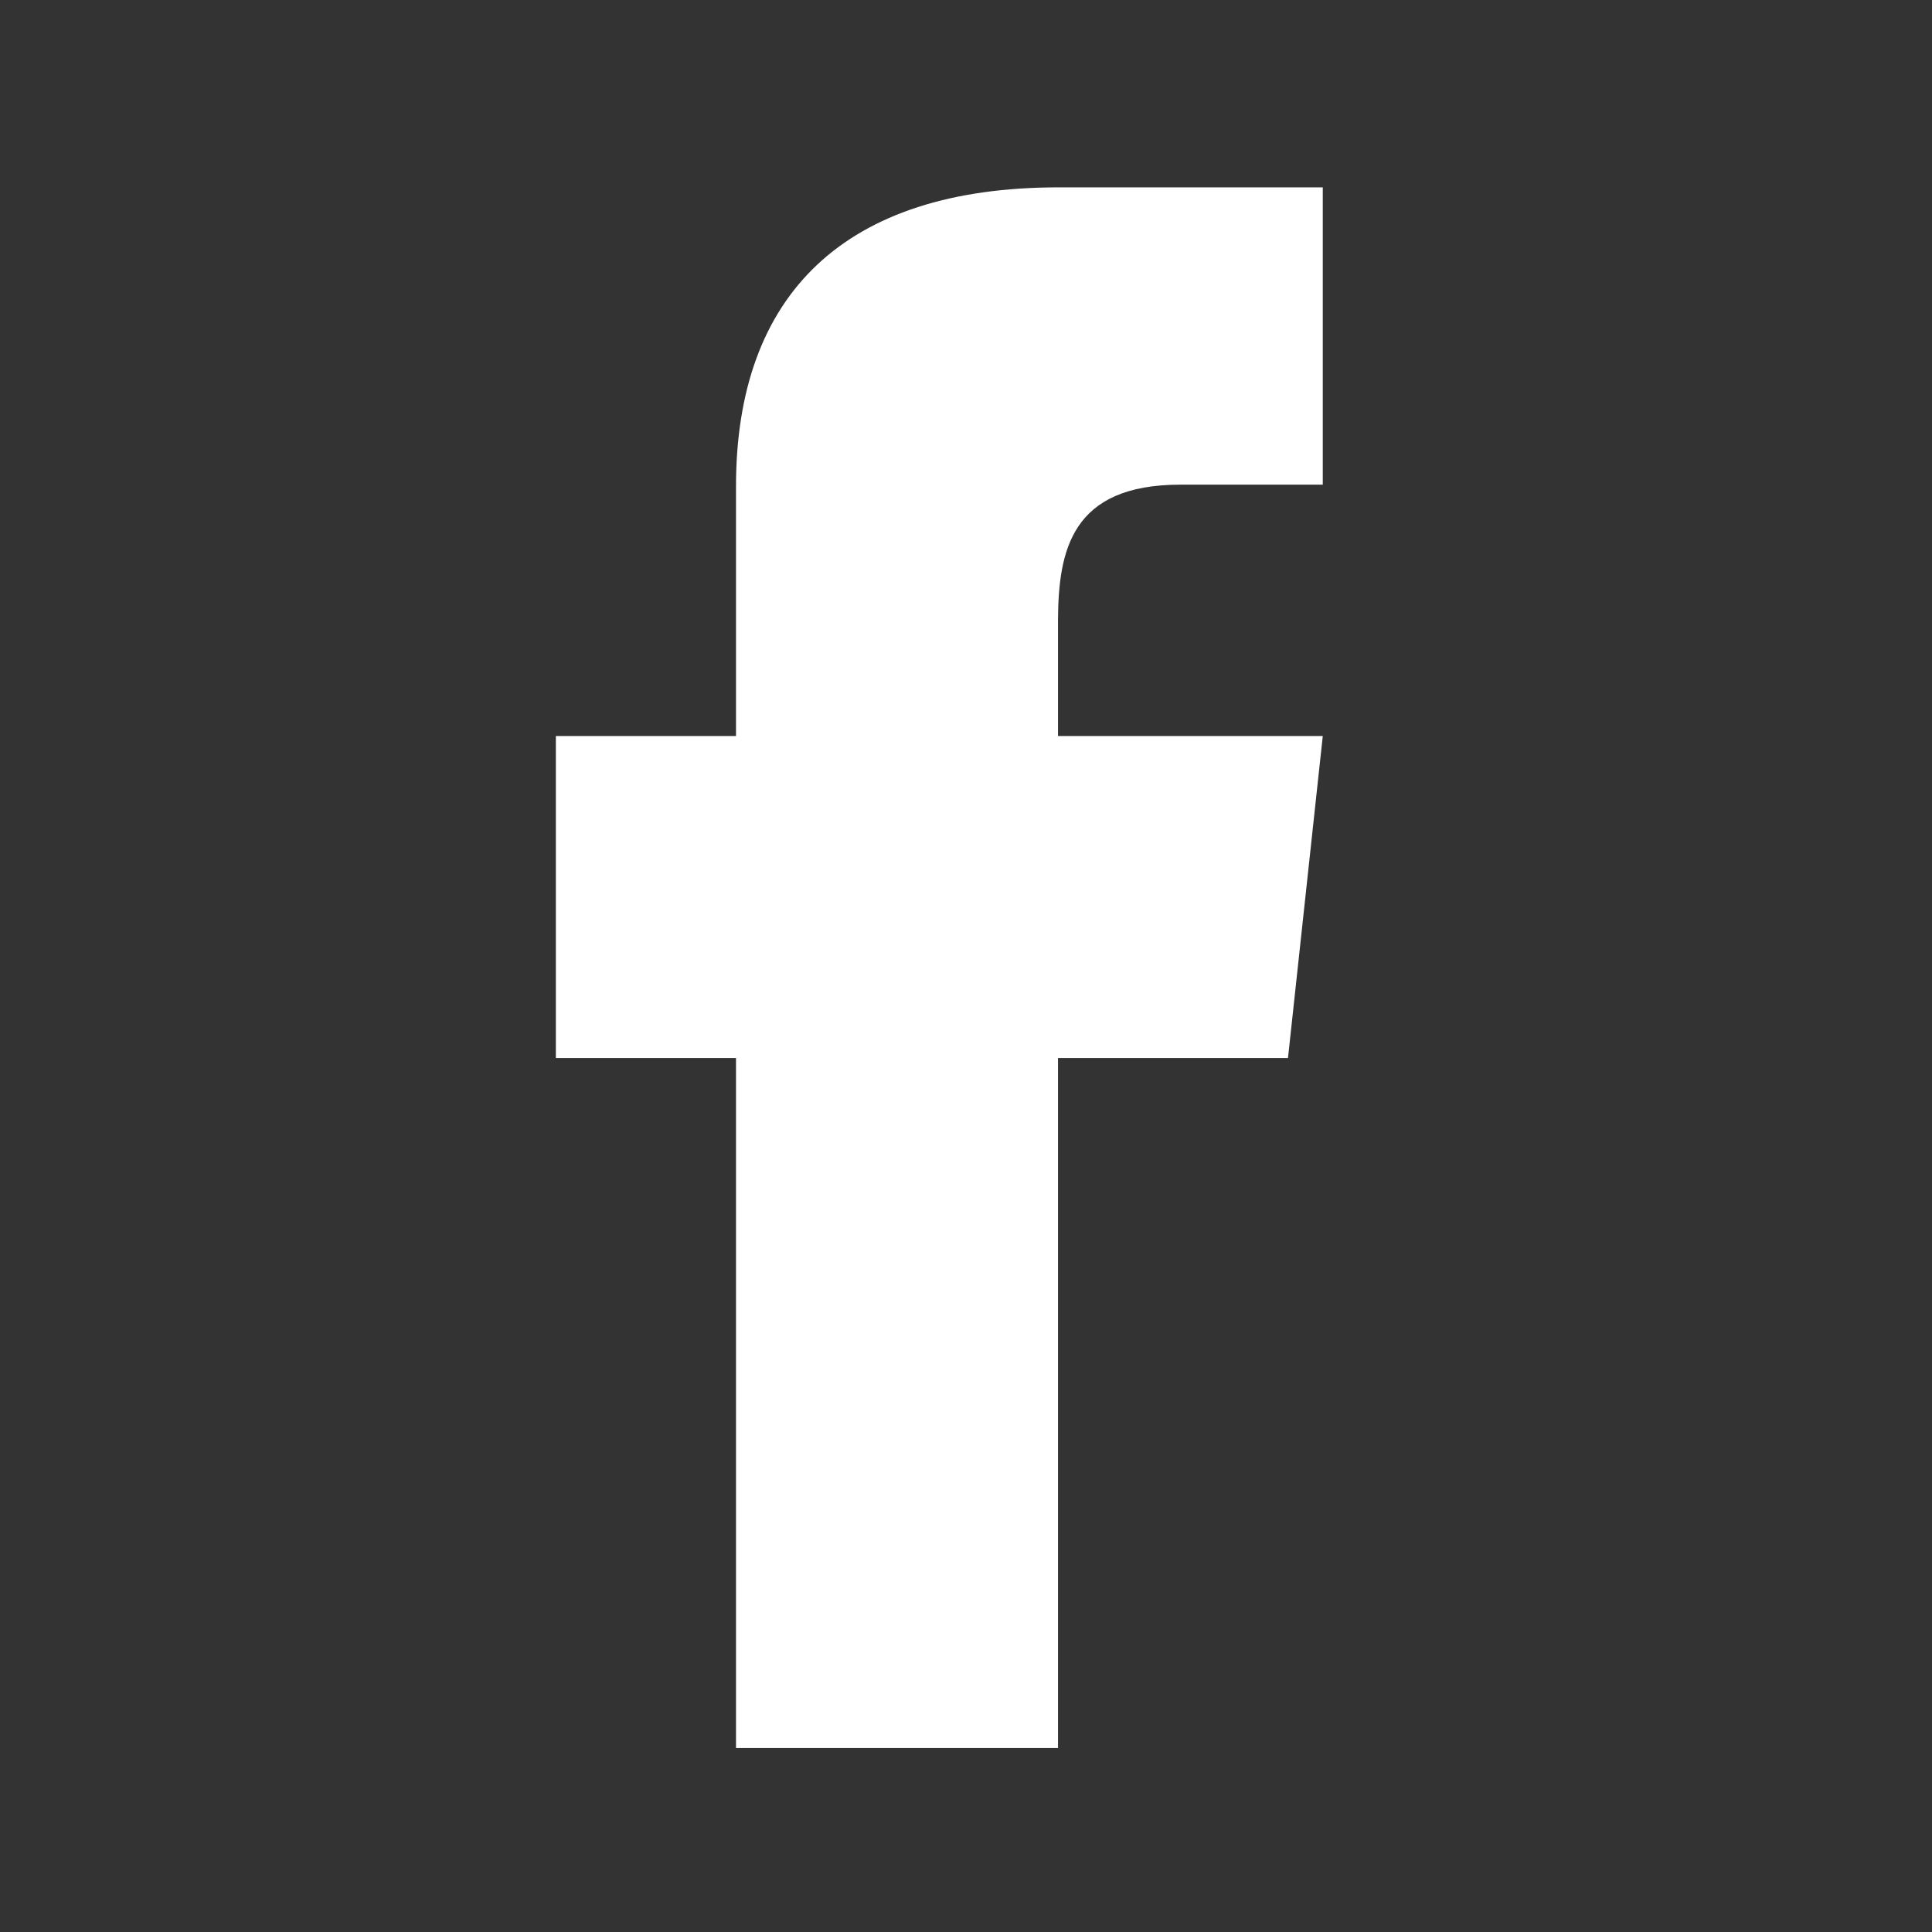 <?xml version="1.0" encoding="utf-8"?>
<!-- Generator: Adobe Illustrator 16.0.0, SVG Export Plug-In . SVG Version: 6.00 Build 0)  -->
<!DOCTYPE svg PUBLIC "-//W3C//DTD SVG 1.1//EN" "http://www.w3.org/Graphics/SVG/1.1/DTD/svg11.dtd">
<svg version="1.1" id="share" xmlns="http://www.w3.org/2000/svg" xmlns:xlink="http://www.w3.org/1999/xlink" x="0px" y="0px"
	 width="42px" height="42px" viewBox="26.5 27.5 42 42" enable-background="new 26.5 27.5 42 42" xml:space="preserve">
<rect x="26.5" y="27.5" width="42" height="42" fill="#333333" stroke="none"/>
<g>
	<path fill="#FFFFFF" d="M52.161,38.036c-2.376,0-2.649,1.438-2.661,2.929V43.5h5.756l-0.756,7h-5v15h-7v-15h-3.916v-7H42.5v-5.407
		c-0.007-4.201,2.368-6.52,7.012-6.52h5.744v6.463H52.161z"/>
</g>
</svg>
